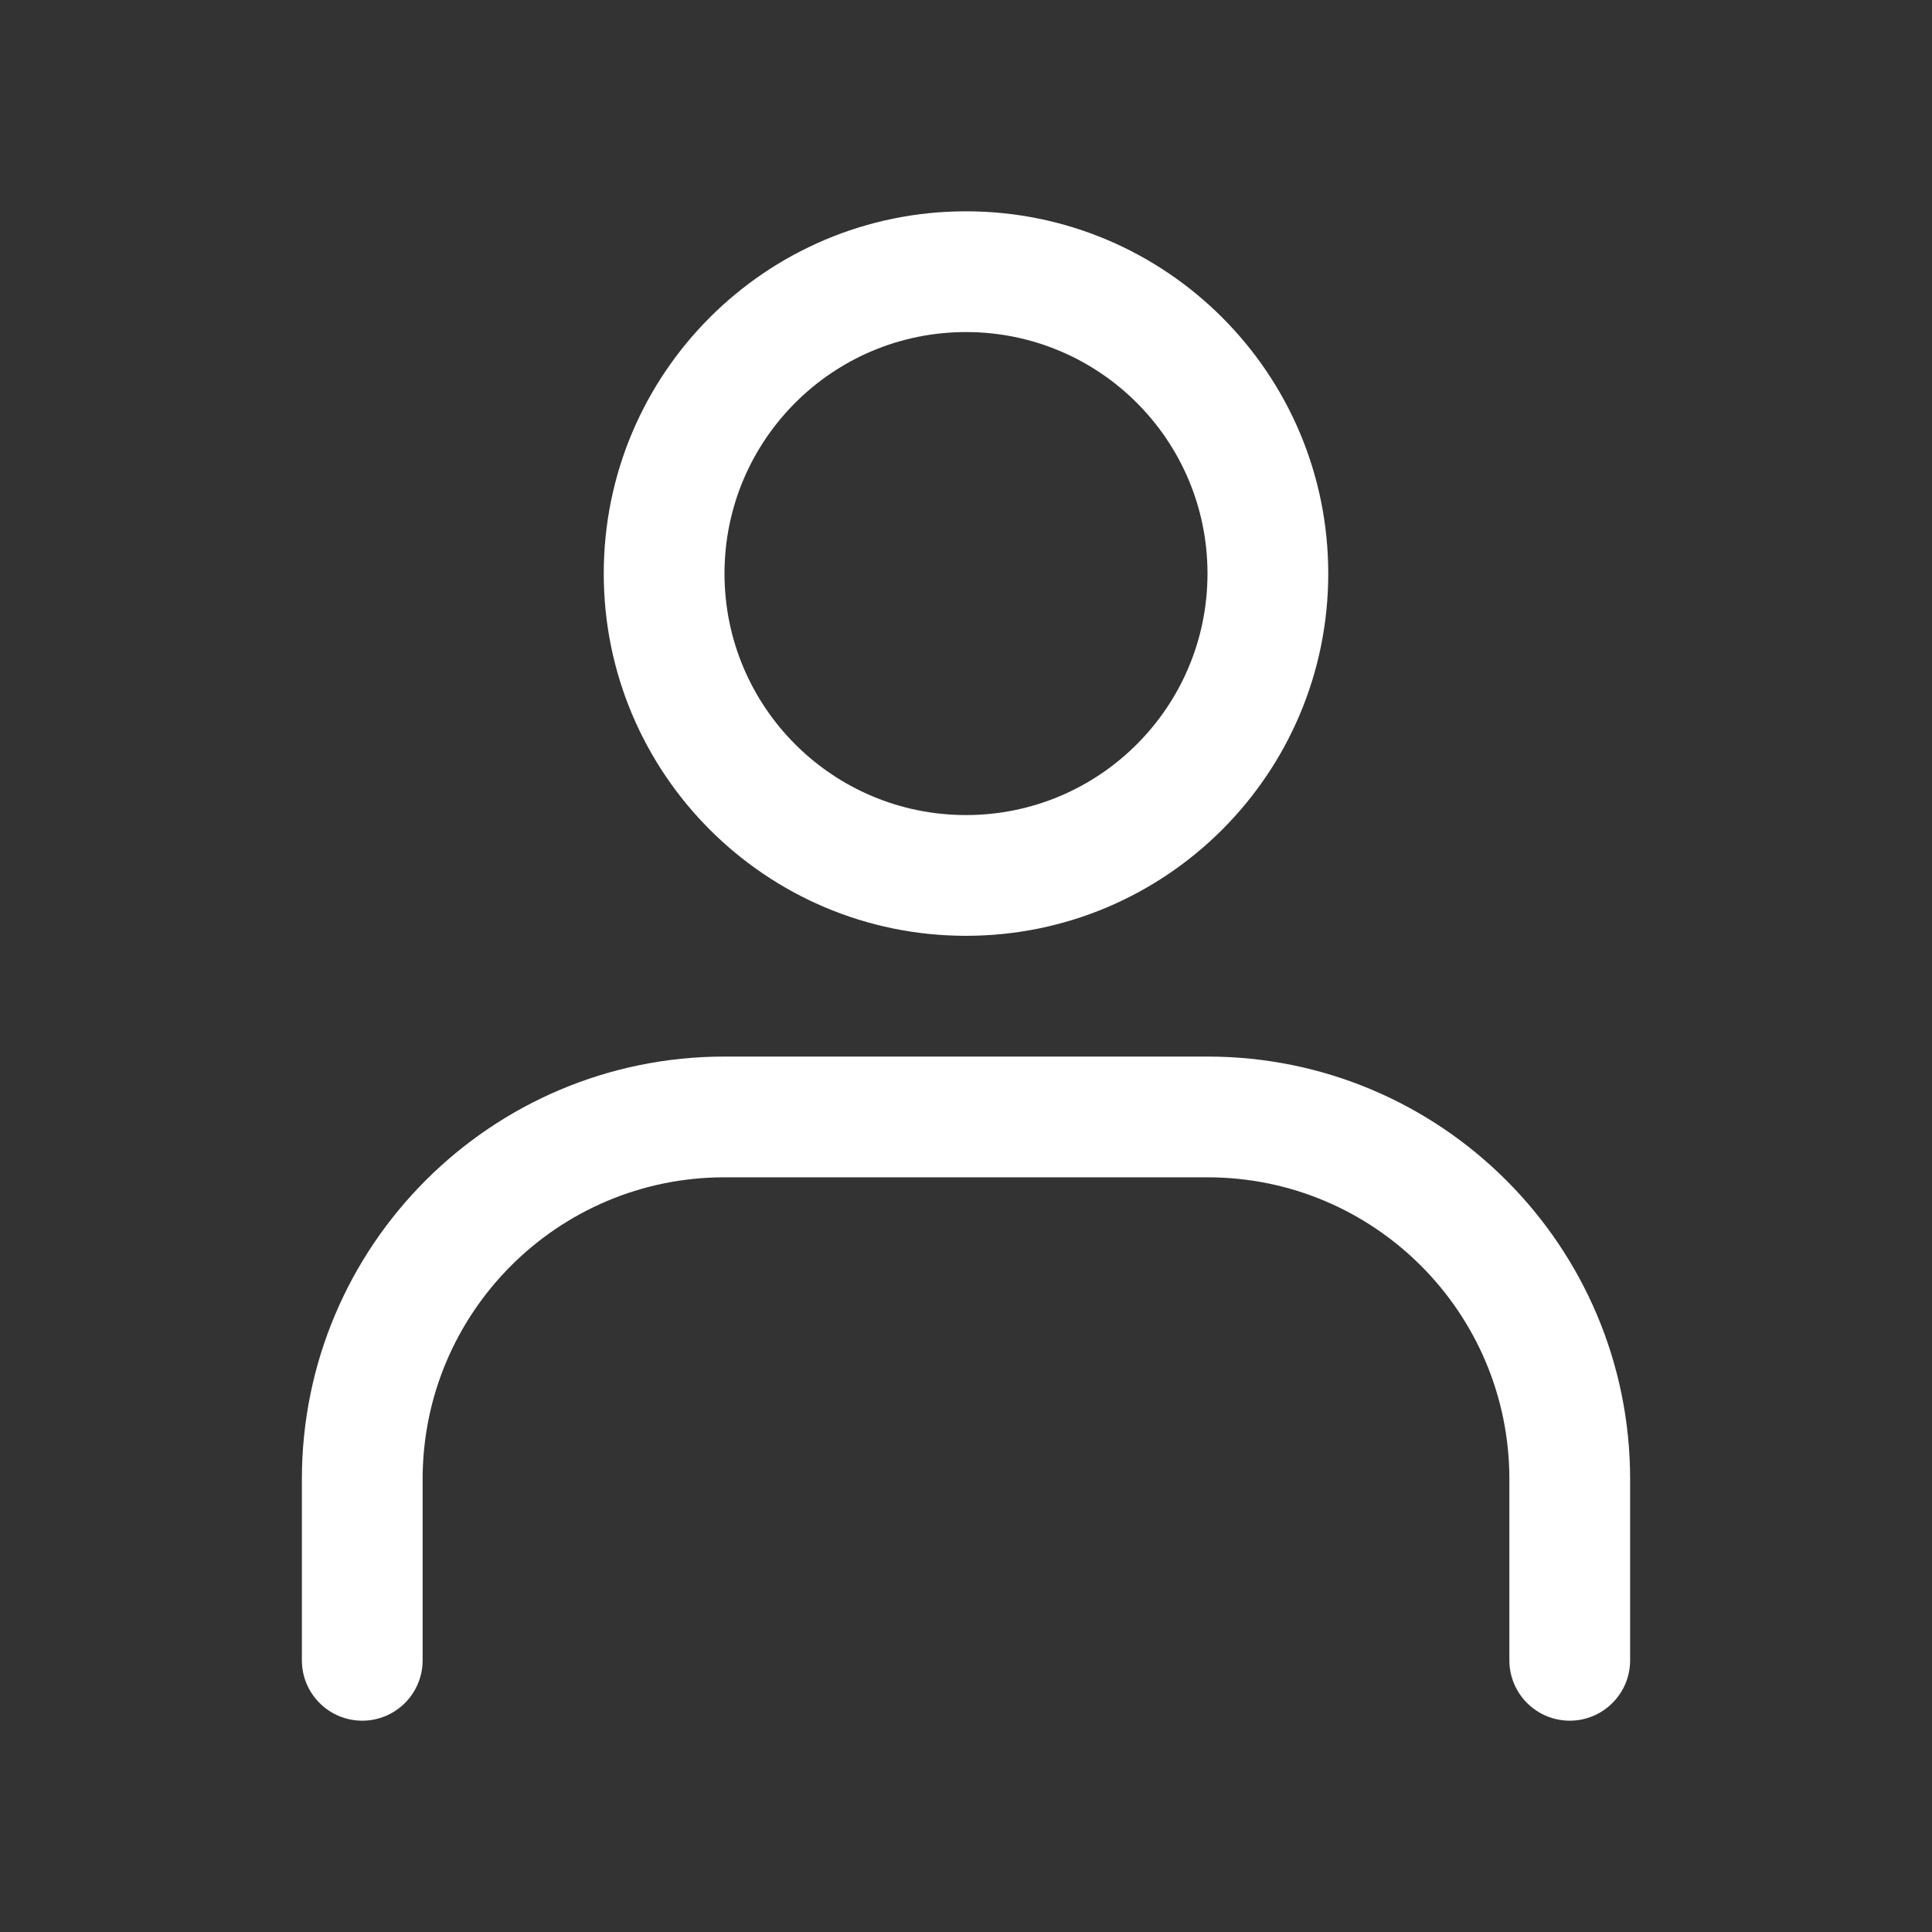 <svg width="24" height="24" viewBox="0 0 24 24" fill="none" xmlns="http://www.w3.org/2000/svg">
<rect x="0" y="0" width="24" height="24" fill="#333333" stroke="none"/>
<path d="M15 13.125C17.899 13.125 20.25 15.476 20.25 18.375V20.625C20.25 21.039 19.914 21.375 19.5 21.375C19.086 21.375 18.75 21.039 18.75 20.625V18.375C18.75 16.304 17.071 14.625 15 14.625H9C6.929 14.625 5.25 16.304 5.25 18.375V20.625C5.25 21.039 4.914 21.375 4.5 21.375C4.086 21.375 3.75 21.039 3.75 20.625V18.375C3.75 15.476 6.101 13.125 9 13.125H15Z" fill="white"/>
<path fill-rule="evenodd" clip-rule="evenodd" d="M12 2.625C14.485 2.625 16.5 4.64 16.5 7.125C16.5 9.61 14.485 11.625 12 11.625C9.515 11.625 7.5 9.61 7.5 7.125C7.5 4.64 9.515 2.625 12 2.625ZM12 4.125C10.343 4.125 9 5.468 9 7.125C9 8.782 10.343 10.125 12 10.125C13.657 10.125 15 8.782 15 7.125C15 5.468 13.657 4.125 12 4.125Z" fill="white"/>
</svg>
